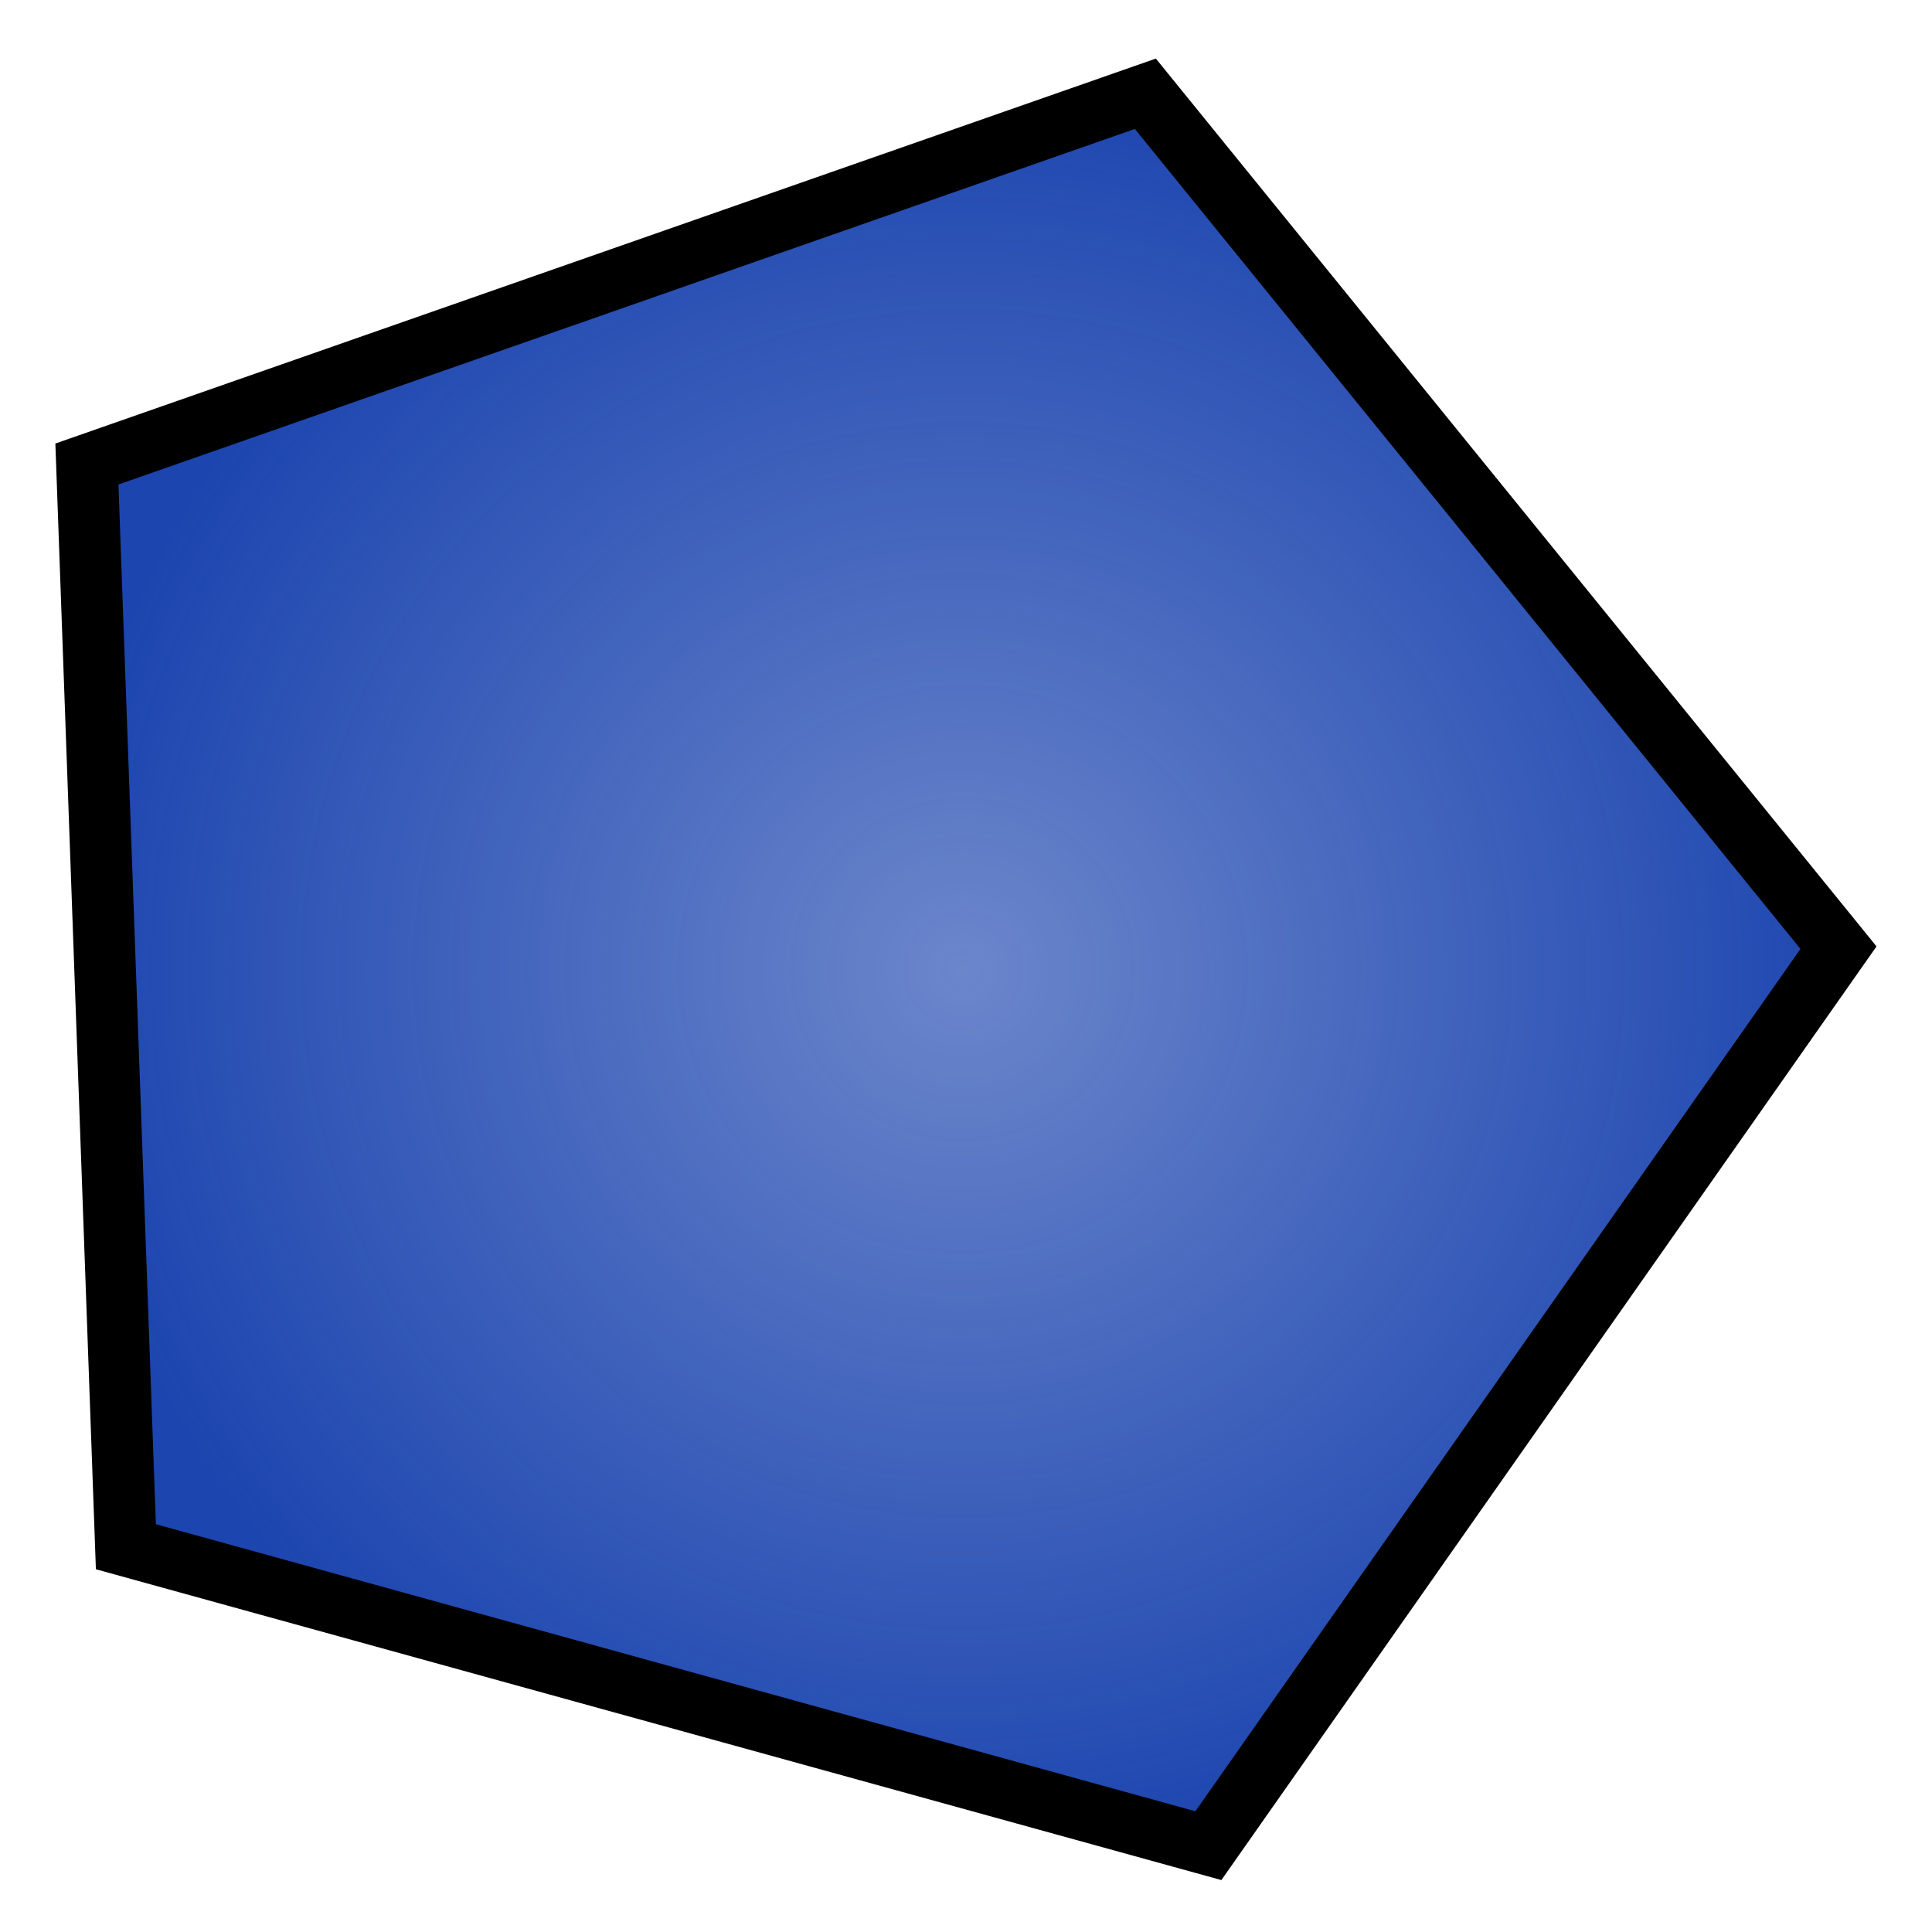 <?xml version="1.0" encoding="UTF-8" standalone="no"?>
<!-- Created with Inkscape (http://www.inkscape.org/) -->

<svg
   xmlns:dc="http://purl.org/dc/elements/1.1/"
   xmlns:cc="http://creativecommons.org/ns#"
   xmlns:rdf="http://www.w3.org/1999/02/22-rdf-syntax-ns#"
   xmlns:svg="http://www.w3.org/2000/svg"
   xmlns="http://www.w3.org/2000/svg"
   xmlns:xlink="http://www.w3.org/1999/xlink"
   xmlns:sodipodi="http://sodipodi.sourceforge.net/DTD/sodipodi-0.dtd"
   xmlns:inkscape="http://www.inkscape.org/namespaces/inkscape"
   width="32px"
   height="32px"
   id="svg4858"
   version="1.1"
   inkscape:version="0.48.4 r9939"
   sodipodi:docname="New document 7">
  <defs
     id="defs4860">
    <linearGradient
       inkscape:collect="always"
       id="linearGradient5391">
      <stop
         style="stop-color:#1c45af;stop-opacity:0.651"
         offset="0"
         id="stop5393" />
      <stop
         style="stop-color:#1c45af;stop-opacity:1"
         offset="1"
         id="stop5395" />
    </linearGradient>
    <radialGradient
       inkscape:collect="always"
       xlink:href="#linearGradient5391"
       id="radialGradient5401"
       cx="15.268"
       cy="2.429"
       fx="15.268"
       fy="2.429"
       r="16.815"
       gradientTransform="matrix(1,0,0,1.038,0,-0.093)"
       gradientUnits="userSpaceOnUse" />
  </defs>
  <sodipodi:namedview
     id="base"
     pagecolor="#ffffff"
     bordercolor="#666666"
     borderopacity="1.0"
     inkscape:pageopacity="0.0"
     inkscape:pageshadow="2"
     inkscape:zoom="11.197802"
     inkscape:cx="2.0686946"
     inkscape:cy="16"
     inkscape:current-layer="layer1"
     showgrid="true"
     inkscape:grid-bbox="true"
     inkscape:document-units="px"
     inkscape:window-width="1600"
     inkscape:window-height="838"
     inkscape:window-x="-8"
     inkscape:window-y="-8"
     inkscape:window-maximized="1" />
  <g
     id="layer1"
     inkscape:label="Layer 1"
     inkscape:groupmode="layer">
    <path
       sodipodi:type="star"
       style="fill:url(#radialGradient5401);fill-opacity:1;fill-rule:nonzero;stroke:#000000;stroke-opacity:1;stroke-width:1.142;stroke-miterlimit:4;stroke-dasharray:none"
       id="path4879"
       sodipodi:sides="5"
       sodipodi:cx="13.752699"
       sodipodi:cy="2.6192341"
       sodipodi:r1="17.769548"
       sodipodi:r2="14.256459"
       sodipodi:arg1="1.2220254"
       sodipodi:arg2="1.8503439"
       inkscape:flatsided="true"
       inkscape:rounded="0"
       inkscape:randomized="0"
       d="M 19.825,19.319 -0.253,13.555 -0.976,-7.322 18.656,-14.461 31.512,2.004 z"
       inkscape:transform-center-x="-1.4521023"
       inkscape:transform-center-y="-0.05047337"
       transform="matrix(0.893,0,0,0.859,2.311,13.975)" />
  </g>
</svg>
